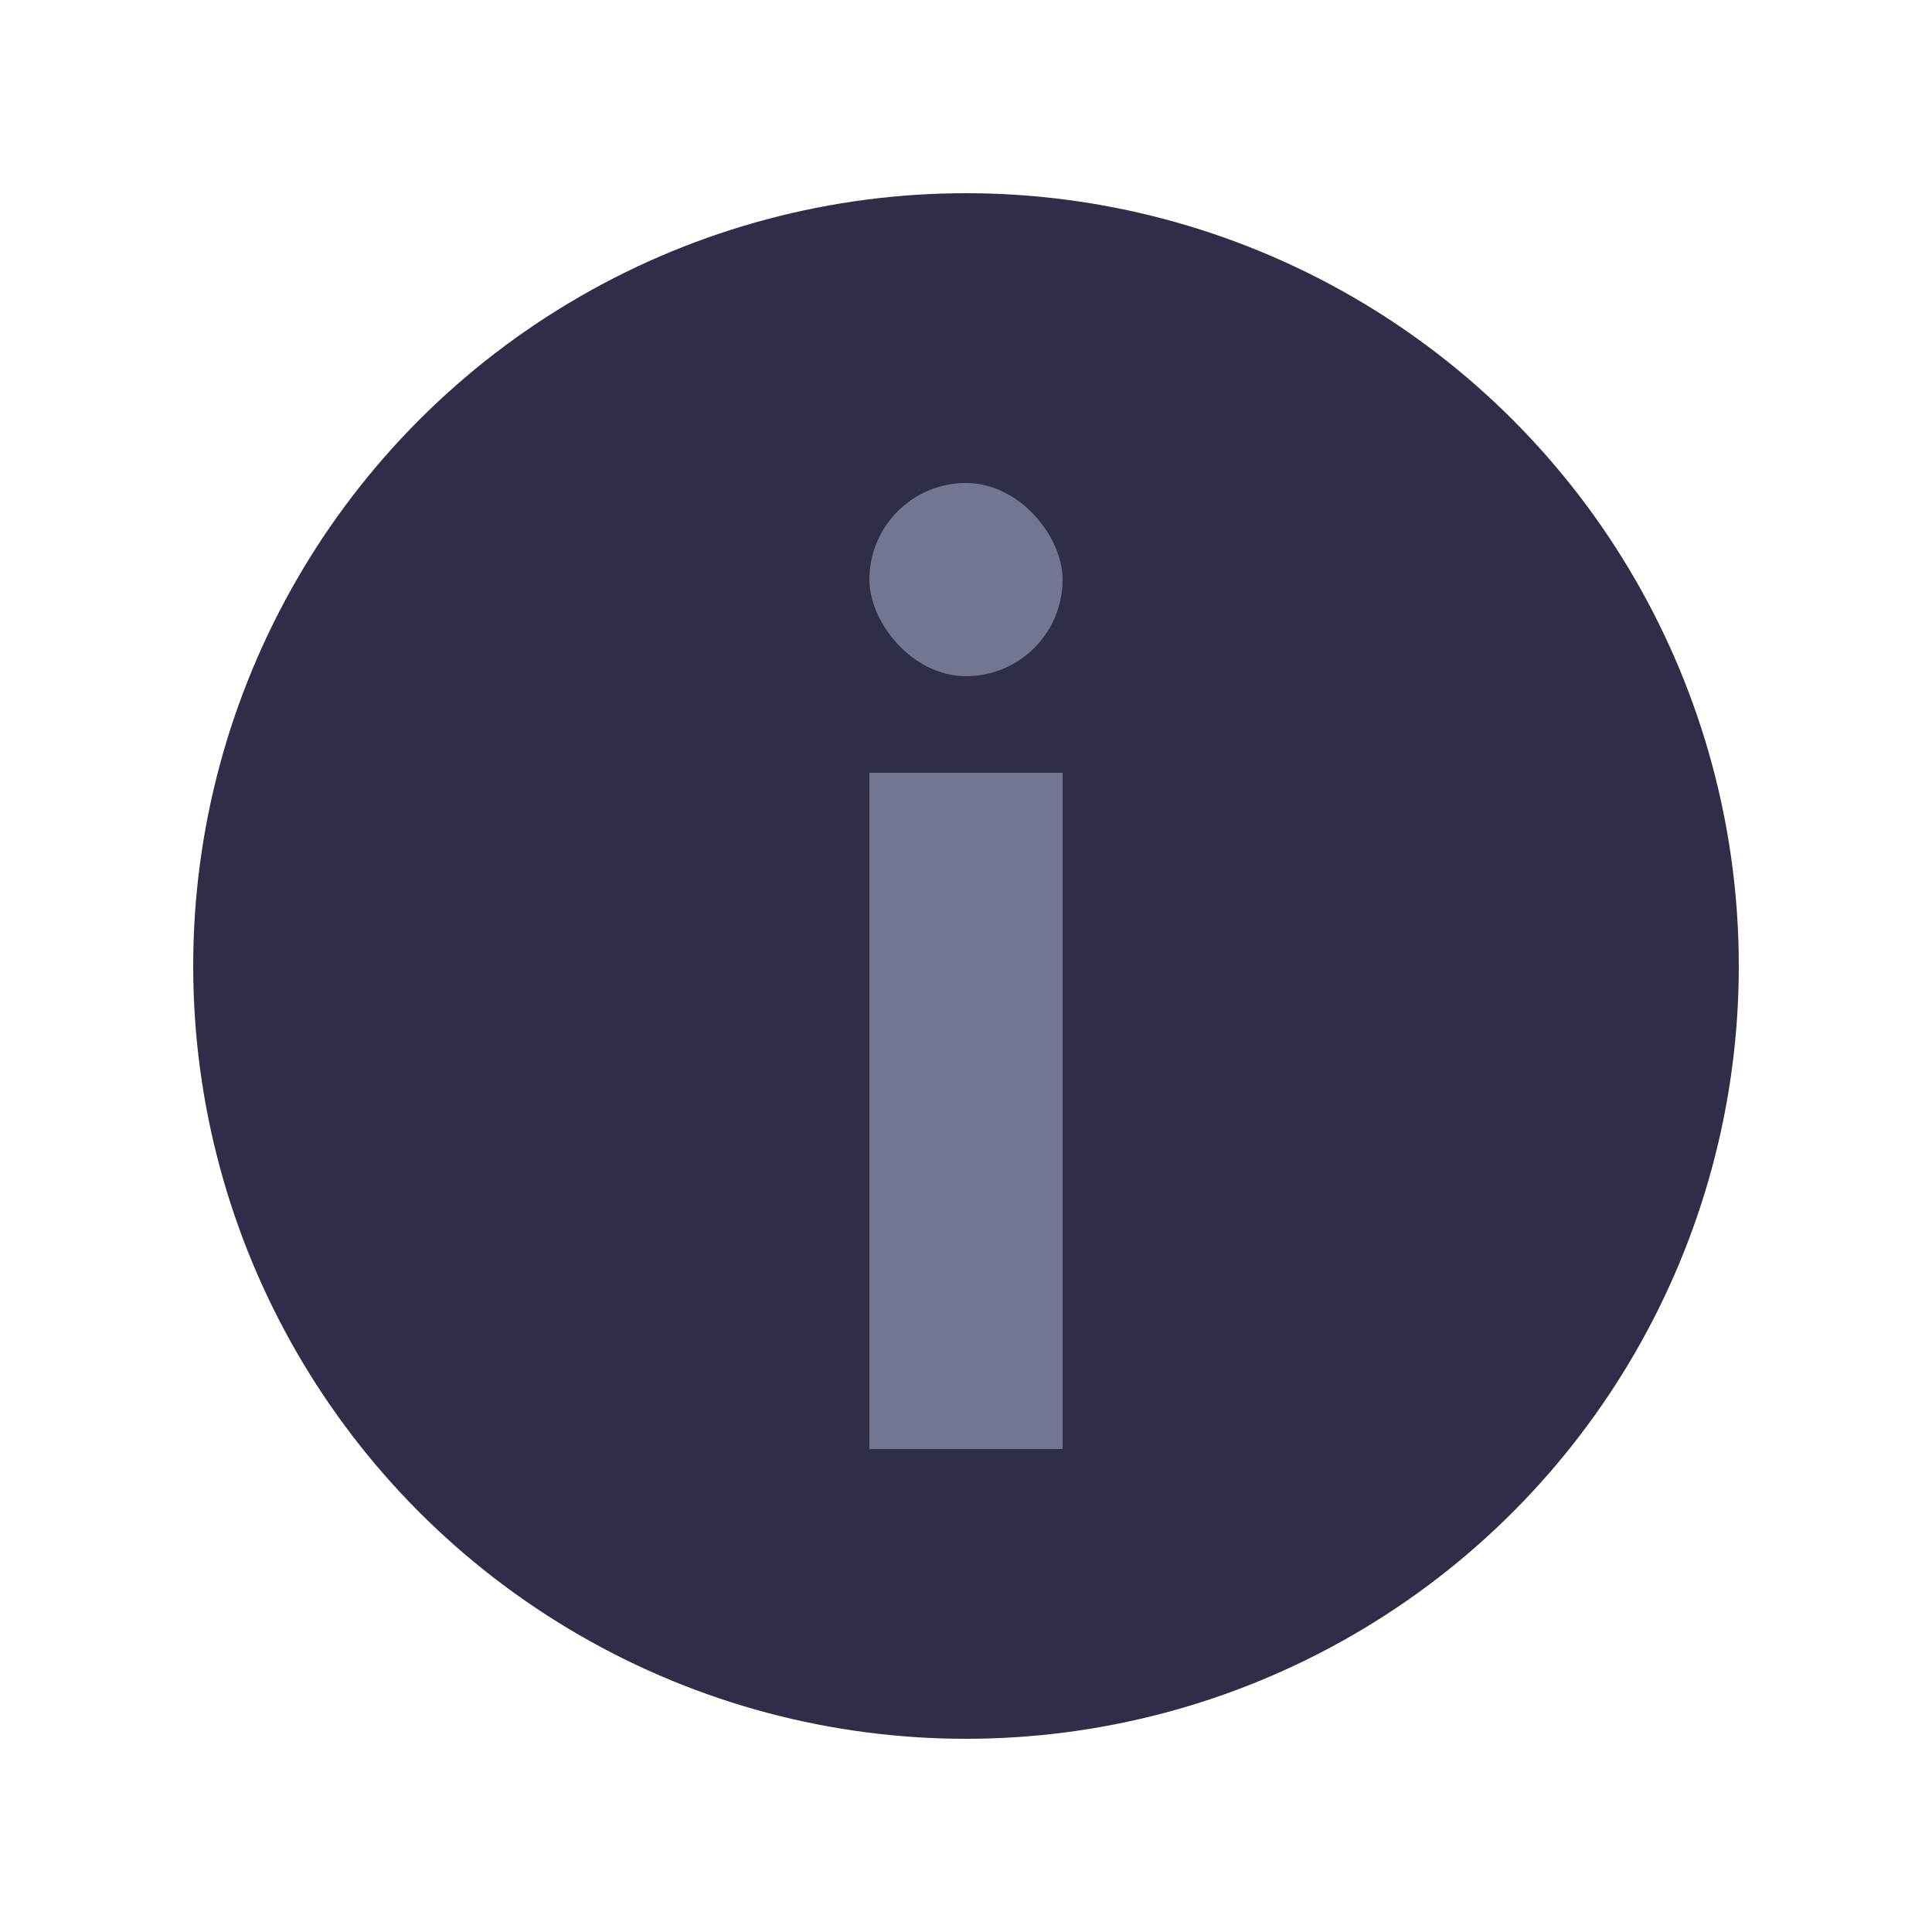 <svg width="20" height="20" viewBox="0 0 20 20" fill="none" xmlns="http://www.w3.org/2000/svg">
<circle cx="10" cy="10" r="8" fill="#2F2E48"/>
<rect x="9" y="8" width="2" height="7" fill="#737692"/>
<rect x="9" y="5" width="2" height="2" rx="1" fill="#737692"/>
</svg>
